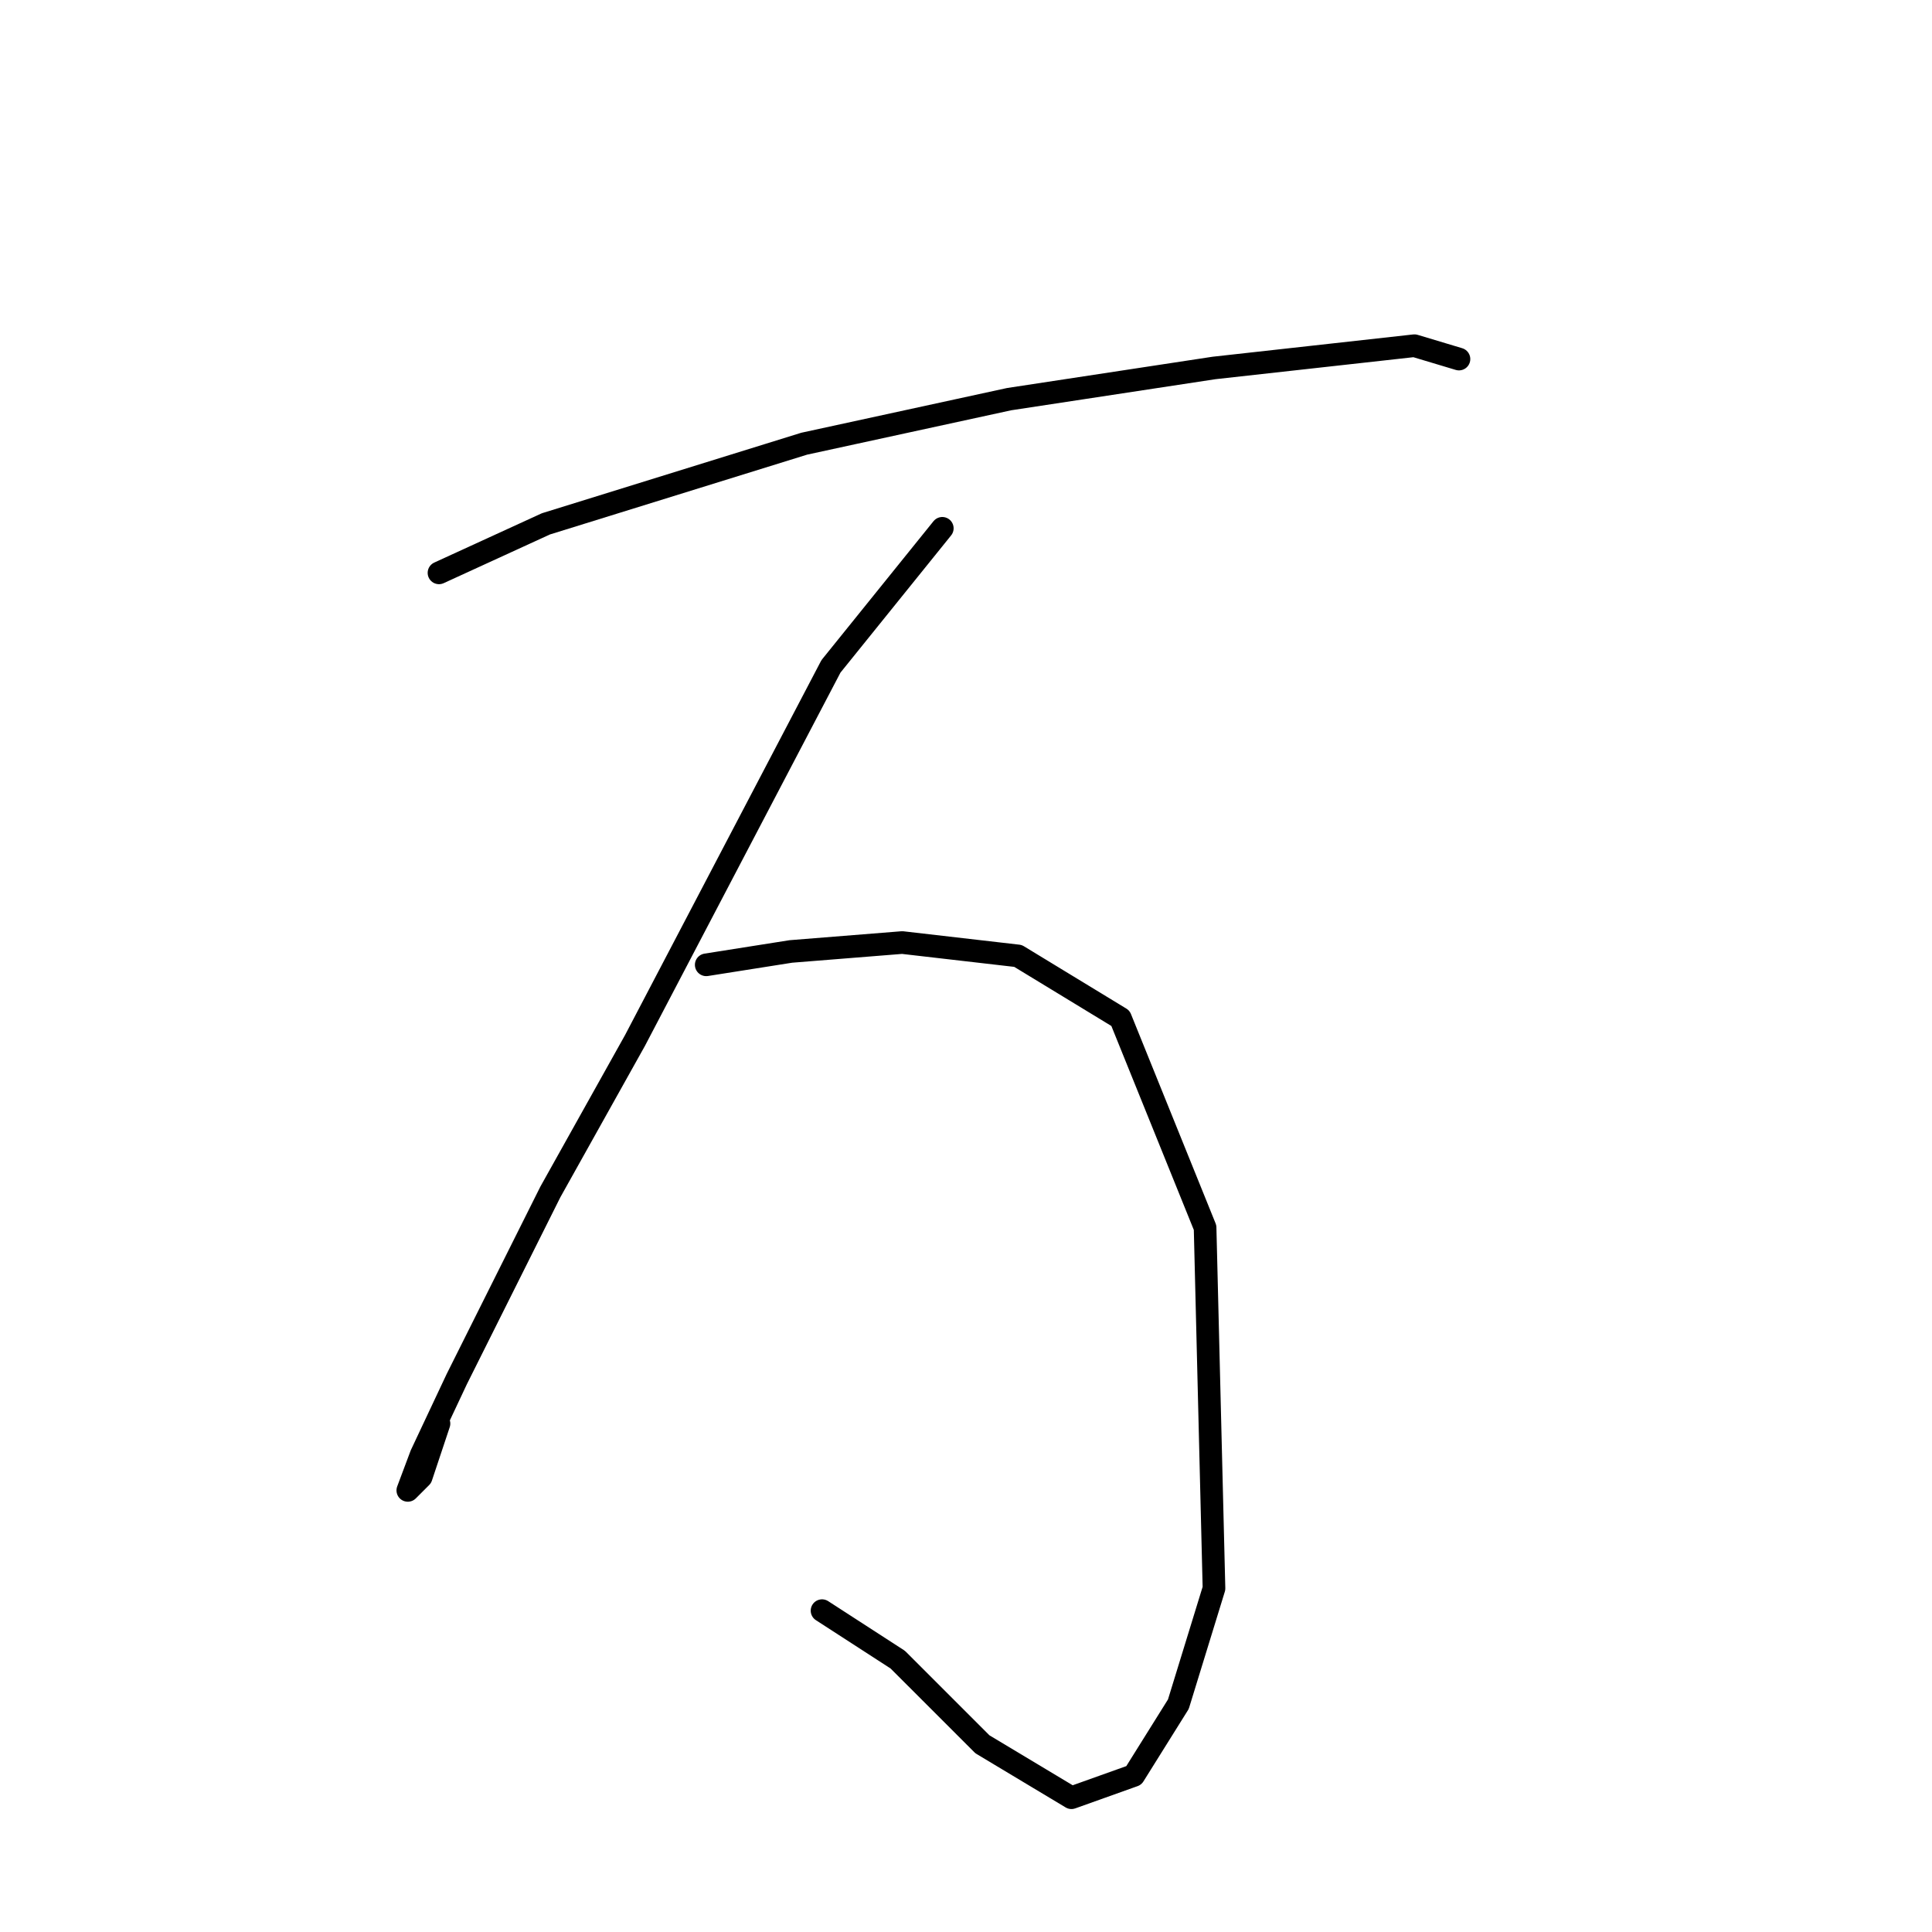 <?xml version="1.0" standalone="no"?>
    <svg width="256" height="256" xmlns="http://www.w3.org/2000/svg" version="1.1">
    <polyline stroke="black" stroke-width="3" stroke-linecap="round" fill="transparent" stroke-linejoin="round" points="58.168 75.907 72.333 69.415 106.563 58.792 133.712 52.89 160.86 48.758 176.795 46.988 187.419 45.807 193.321 47.578 193.321 47.578 " />
        <polyline stroke="black" stroke-width="3" stroke-linecap="round" fill="transparent" stroke-linejoin="round" points="124.859 70.005 110.104 88.301 84.136 137.876 72.923 157.943 60.529 182.73 55.807 192.763 54.037 197.485 55.807 195.714 58.168 188.632 58.168 188.632 " />
        <polyline stroke="black" stroke-width="3" stroke-linecap="round" fill="transparent" stroke-linejoin="round" points="93.579 127.843 104.793 126.073 119.547 124.892 134.892 126.663 148.466 134.925 159.68 162.664 160.86 210.469 156.139 225.814 150.237 235.257 141.974 238.208 130.171 231.125 118.957 219.912 108.924 213.42 108.924 213.42 " />
        </svg>